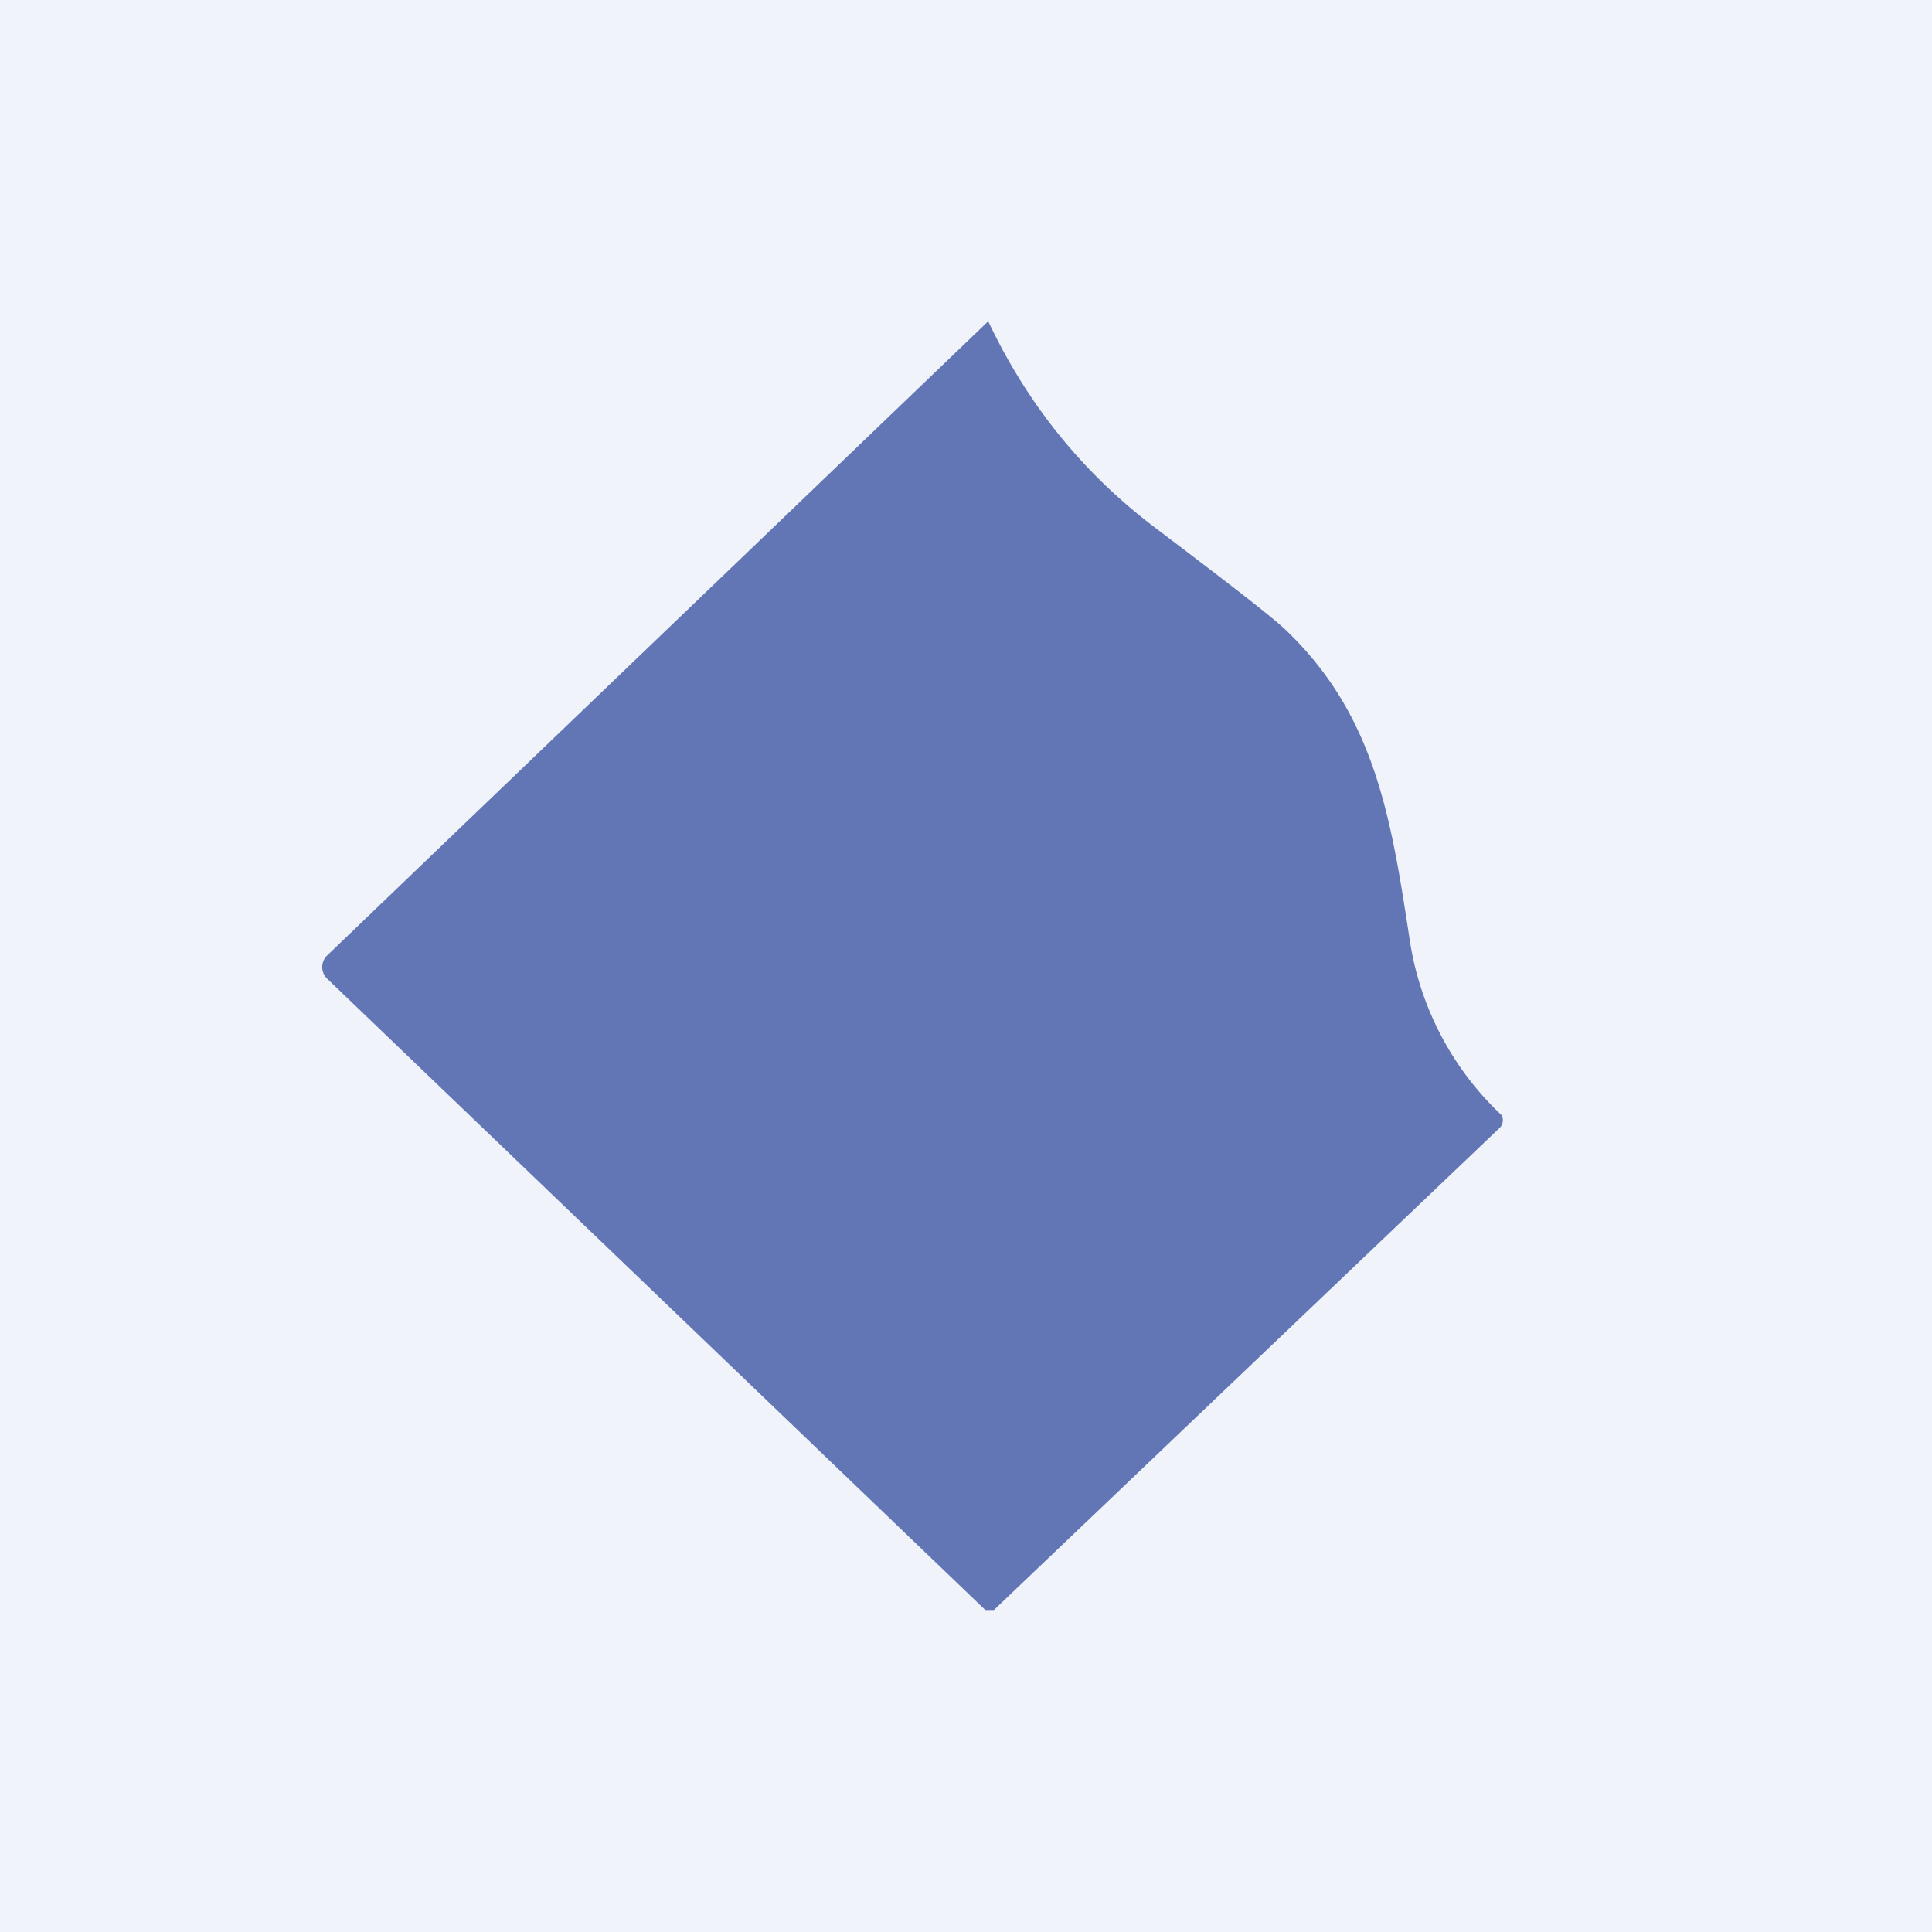 <!-- by TradingView --><svg width="18" height="18" viewBox="0 0 18 18" xmlns="http://www.w3.org/2000/svg"><path fill="#F0F3FA" d="M0 0h18v18H0z"/><path d="M9.21 3c.37.78.89 1.42 1.57 1.93.7.53 1.1.84 1.21.95.82.79.97 1.74 1.14 2.85a2.82 2.82 0 0 0 .86 1.66.1.1 0 0 1-.02.12L9.26 15h-.08L3.05 9.12a.15.15 0 0 1 0-.22L9.2 3h.01Z" fill="#6276B6"/></svg>